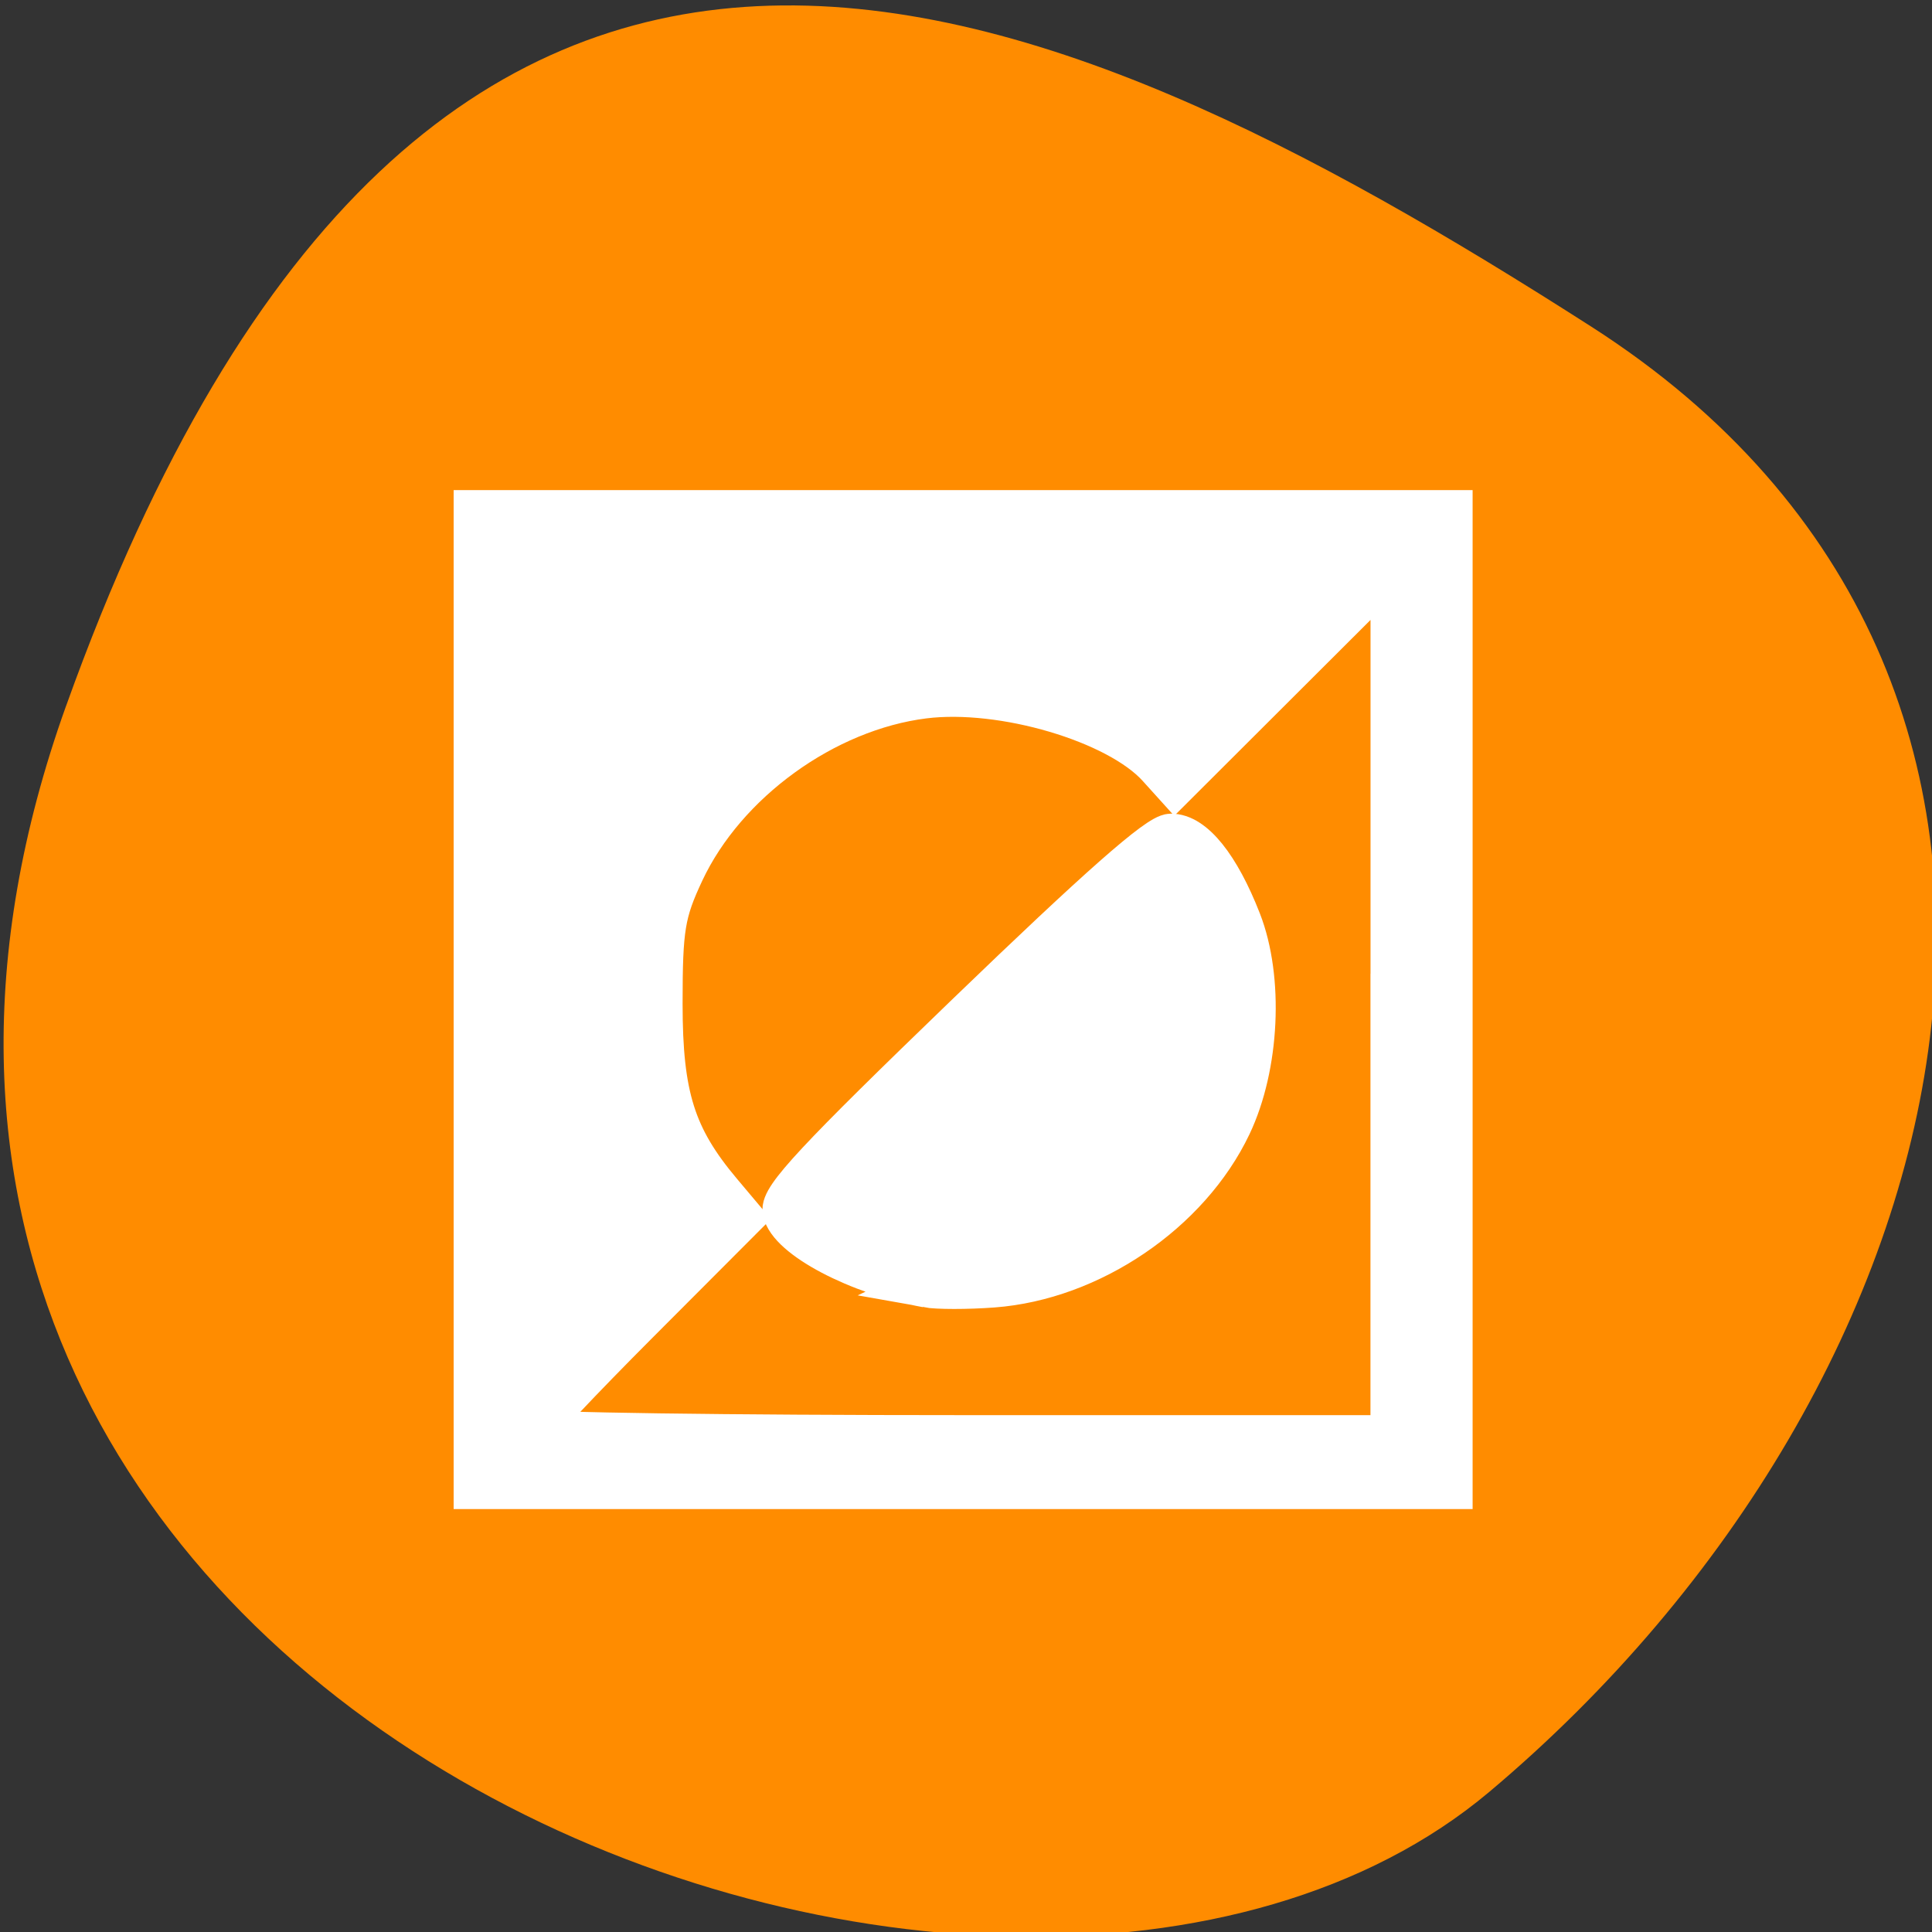 <svg xmlns="http://www.w3.org/2000/svg" viewBox="0 0 256 256"><rect x="0" y="0" width="256" height="256" fill="#333333" stroke="none"/><defs><clipPath><path d="M 0,64 H64 V128 H0 z"/></clipPath></defs><g style="color:#000"><path d="m -1360.14 1641.33 c 46.11 -98.28 -119.59 -146.07 -181.85 -106.06 -62.25 40.01 -83.52 108.58 -13.01 143.08 70.51 34.501 148.75 61.26 194.86 -37.03 z" transform="matrix(-1.037 0 0 -1.357 -1401.7 2320.79)" style="fill:#ff8c00"/></g><g style="fill:#fff;stroke:#fff;fill-rule:evenodd"><path d="m 63.08 132.45 v -64.54 h 64.54 h 64.54 v 64.54 v 64.54 h -64.54 h -64.54 v -64.54 z m 121.49 0.286 v -57.748 l -14.434 14.404 l -14.434 14.404 l -2.108 -2.333 c -5.426 -6 -20.733 -10.529 -31.2 -9.221 -13.159 1.644 -26.422 11.247 -32.02 23.18 -2.563 5.467 -2.896 7.492 -2.896 17.569 0 12.293 1.724 17.776 7.895 25.11 l 2.748 3.266 l -13.729 13.759 c -7.551 7.567 -13.729 14.12 -13.729 14.558 0 0.439 25.627 0.798 56.949 0.798 h 56.949 v -57.748 z" style="stroke-width:5.938"/><path d="m 122.77 170.46 c -9.06 -1.64 -18.246 -6.484 -18.939 -9.981 -0.353 -1.782 4.325 -6.8 24.26 -26.03 17.532 -16.907 25.383 -23.828 27.05 -23.847 2.98 -0.035 6.352 4.154 9.194 11.424 2.986 7.638 2.433 19.244 -1.29 27.07 -5.501 11.555 -18.524 20.399 -31.469 21.37 -3.421 0.257 -7.387 0.255 -8.812 -0.003 z" style="stroke-width:5.575"/></g></svg>